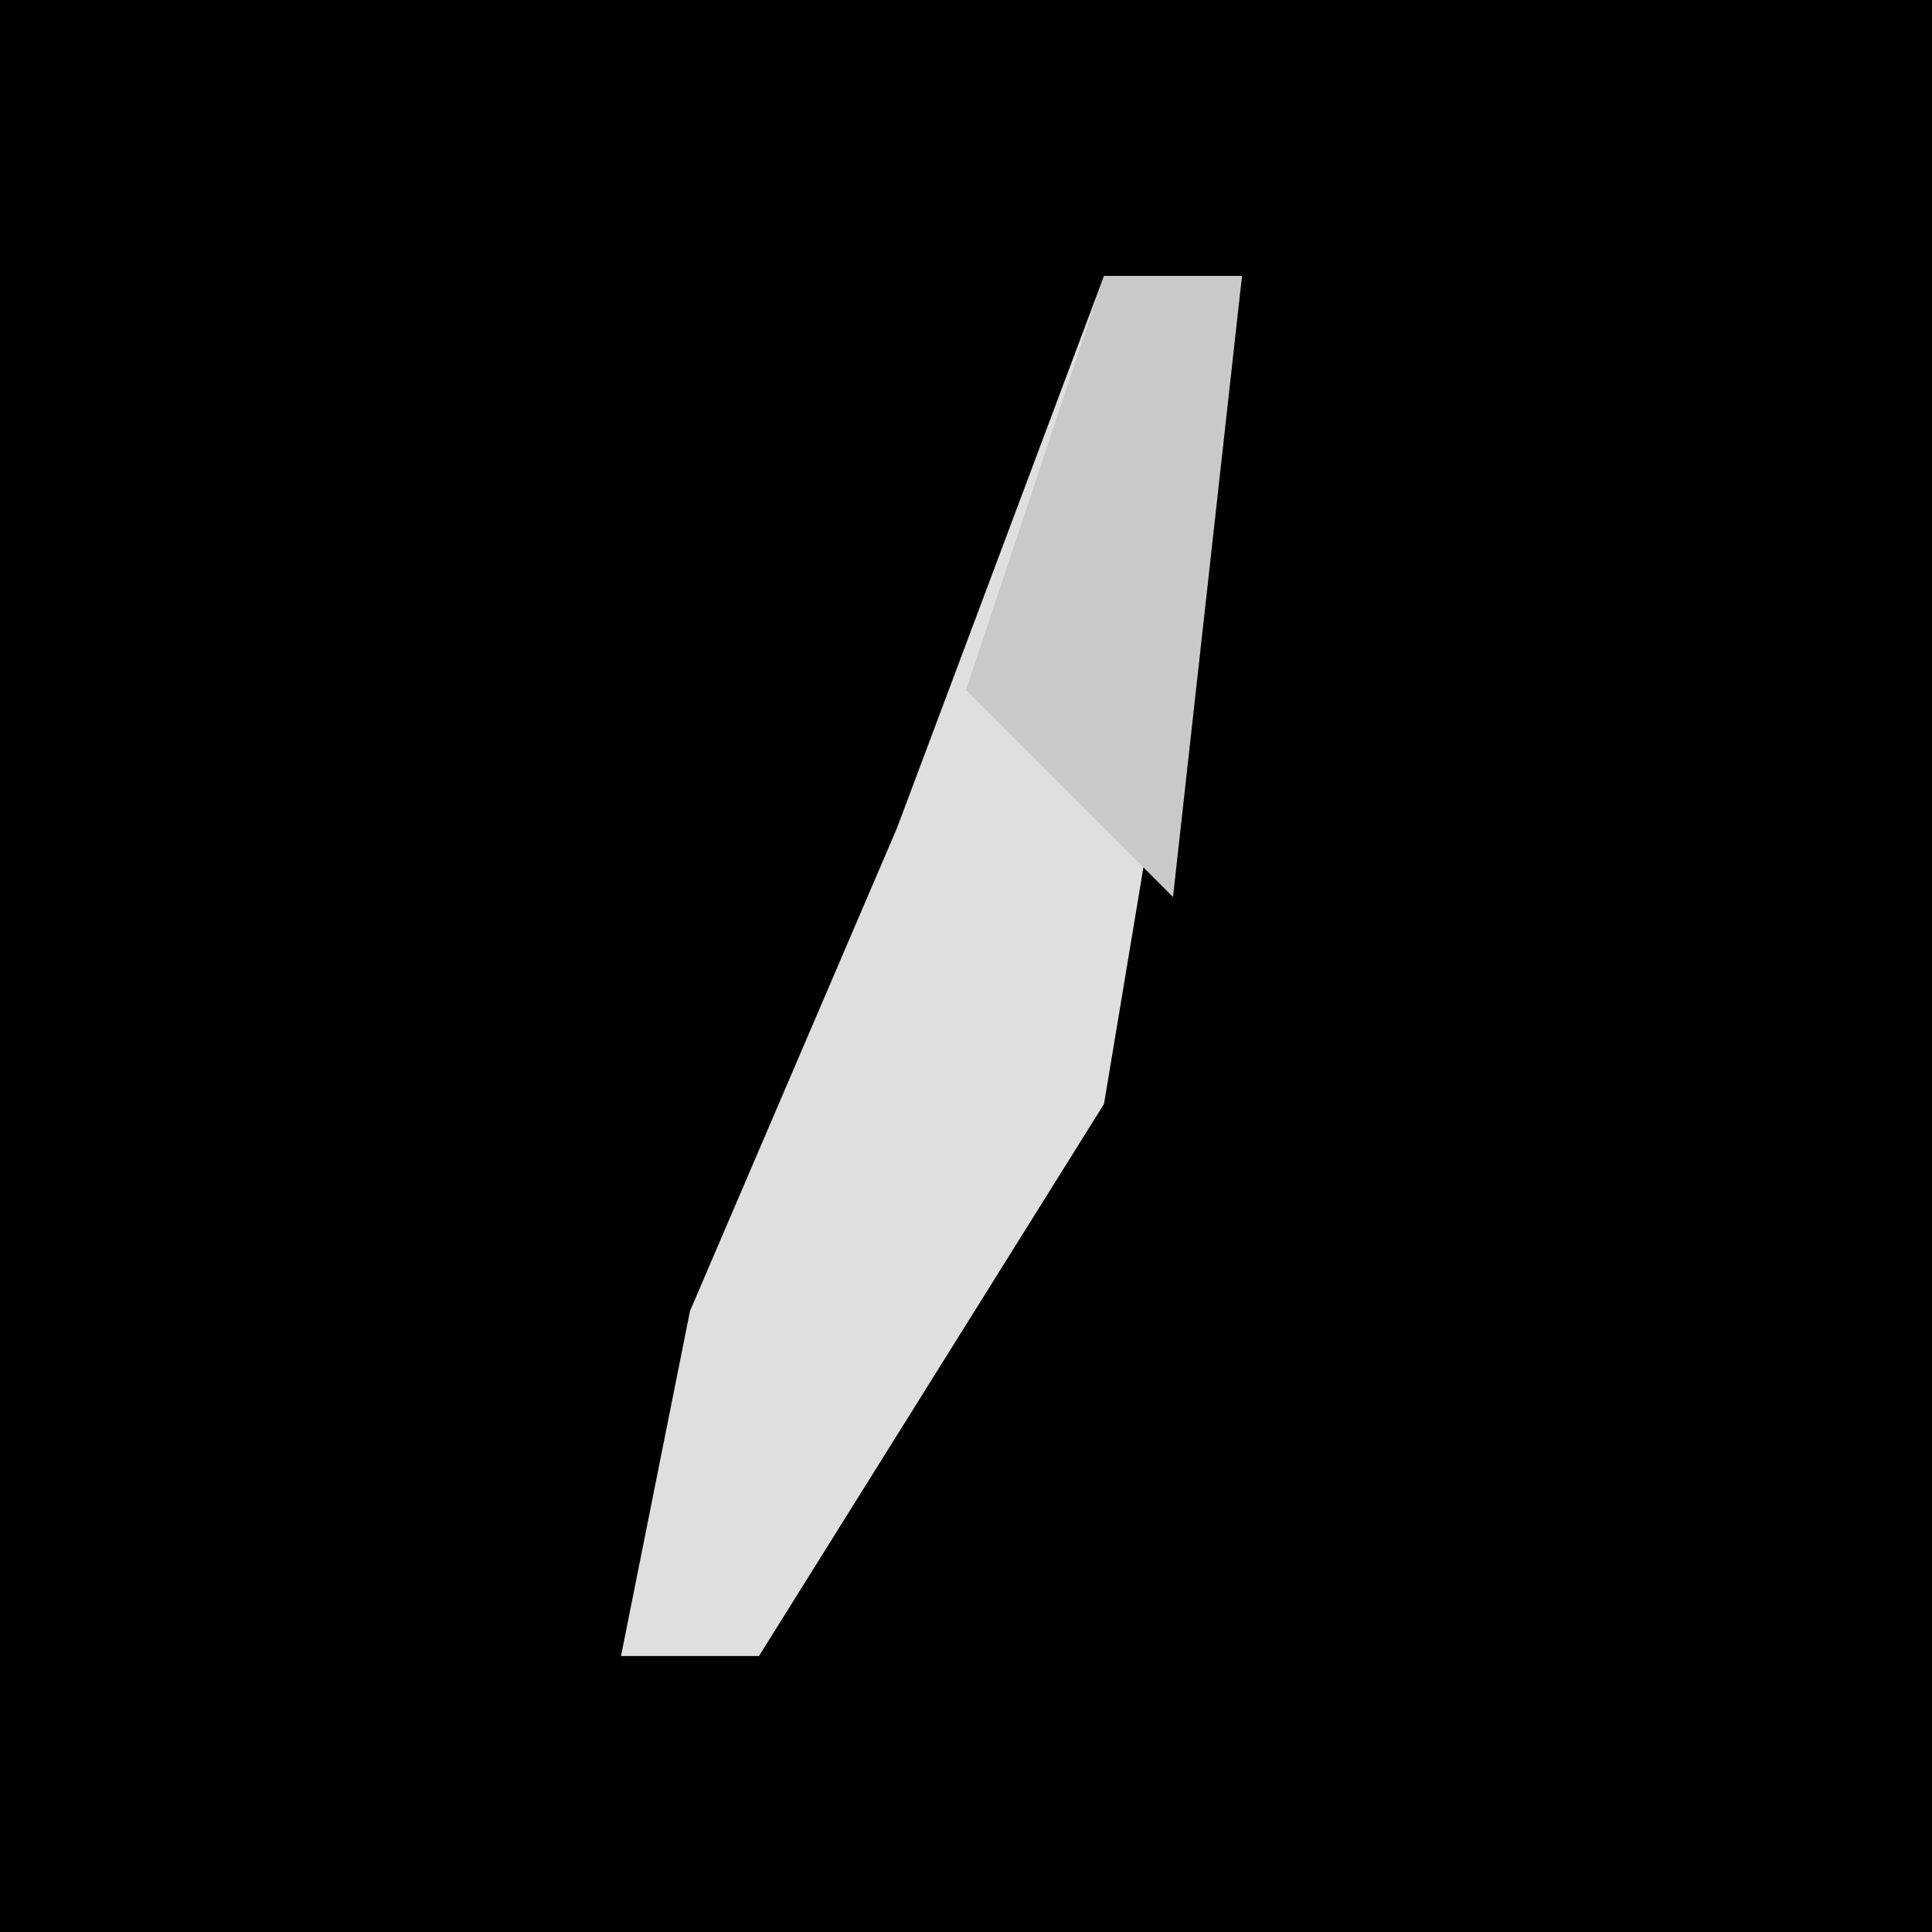 <?xml version="1.0" encoding="UTF-8"?>
<svg version="1.1" xmlns="http://www.w3.org/2000/svg" width="28" height="28">
<path d="M0,0 L28,0 L28,28 L0,28 Z " fill="#010101" transform="translate(0,0)"/>
<path d="M0,0 L2,0 L0,12 L-5,20 L-7,20 L-6,15 L-3,8 Z " fill="#DFDFDF" transform="translate(16,4)"/>
<path d="M0,0 L2,0 L1,9 L-2,6 Z " fill="#C9C9C9" transform="translate(16,4)"/>
</svg>
